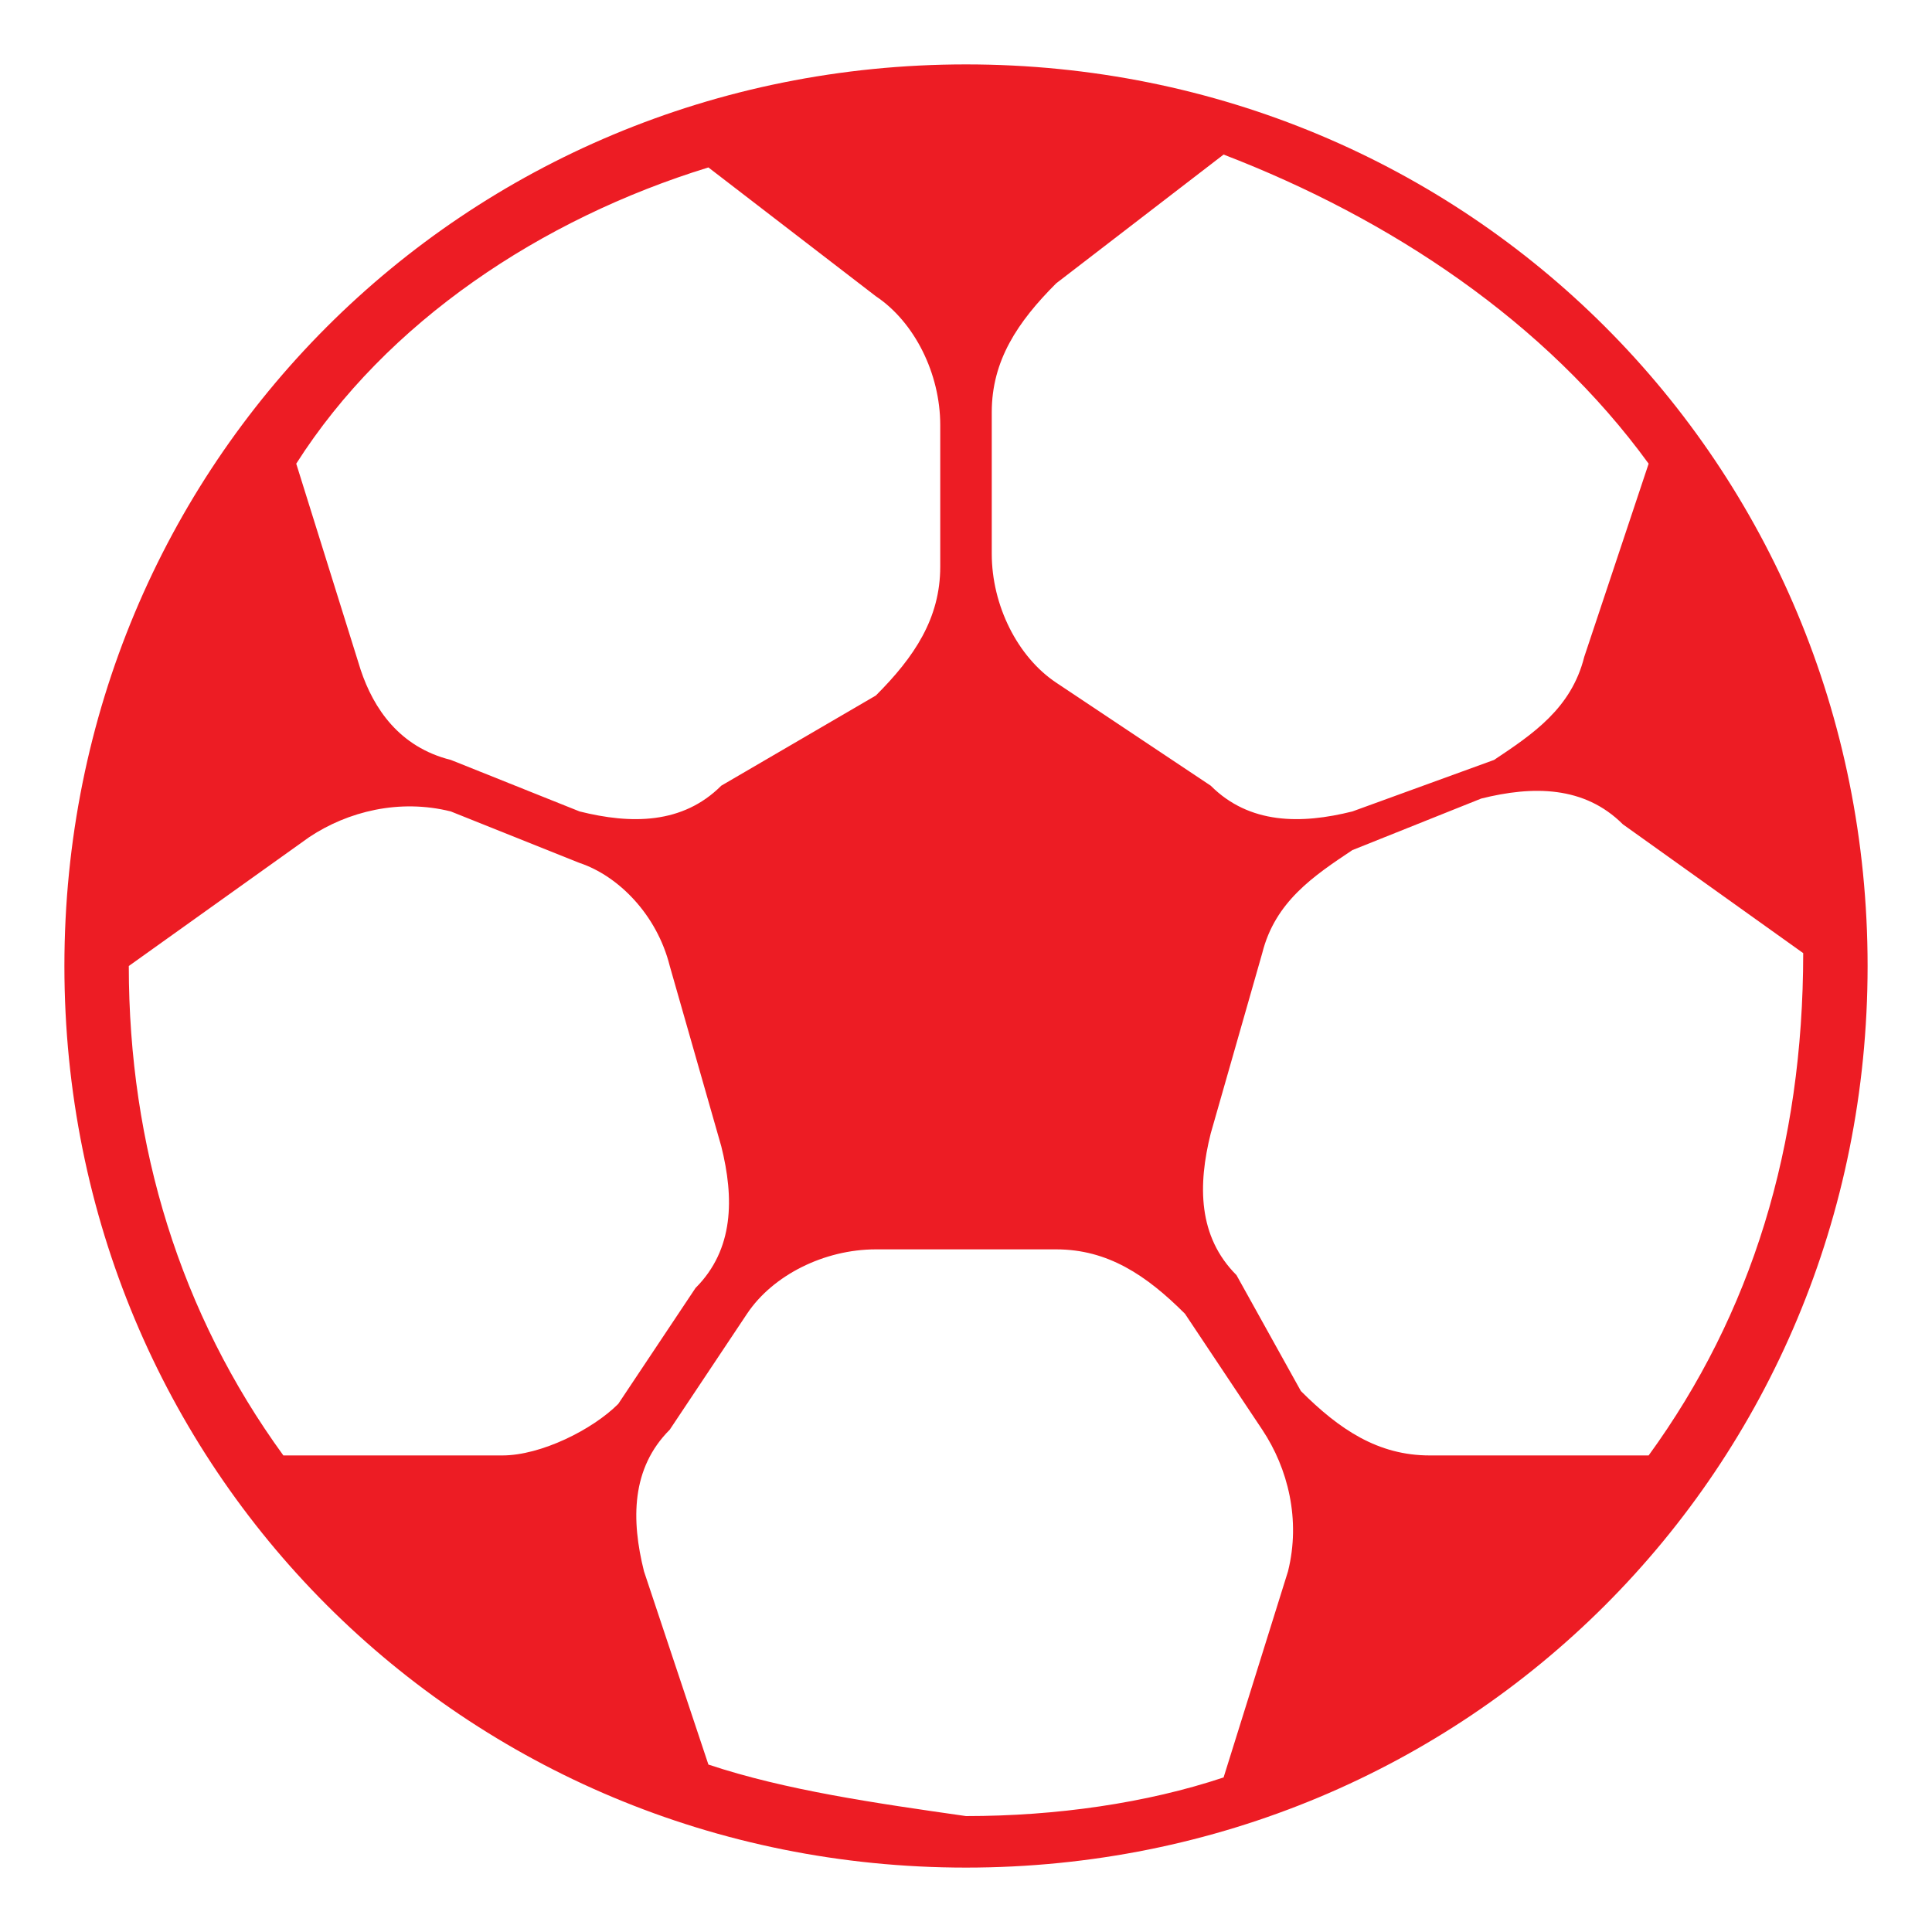 <?xml version="1.0" encoding="utf-8"?>
<!-- Generator: Adobe Illustrator 23.0.1, SVG Export Plug-In . SVG Version: 6.00 Build 0)  -->
<svg version="1.1" id="Layer_1" xmlns="http://www.w3.org/2000/svg" xmlns:xlink="http://www.w3.org/1999/xlink" x="0px" y="0px"
	 viewBox="0 0 15 15" style="enable-background:new 0 0 15 15;" xml:space="preserve">
<style type="text/css">
	.st0{fill:#ED1C24;}
</style>
<path class="st0" d="M7.5,0.5c-3.9,0-7,3.1-7,7c0,3.9,3.1,7,7,7c3.9,0,7-3.1,7-7C14.5,3.6,11.4,0.5,7.5,0.5z M12.8,3.6l-0.5,1.5
	c-0.1,0.4-0.4,0.6-0.7,0.8l-1.1,0.4c-0.4,0.1-0.8,0.1-1.1-0.2L8.2,5.3c-0.3-0.2-0.5-0.6-0.5-1V3.2c0-0.4,0.2-0.7,0.5-1l1.3-1
	C10.8,1.7,12,2.5,12.8,3.6z M5.5,1.3l1.3,1c0.3,0.2,0.5,0.6,0.5,1v1.1c0,0.4-0.2,0.7-0.5,1L5.6,6.1C5.3,6.4,4.9,6.4,4.5,6.3l-1-0.4
	C3.1,5.8,2.9,5.5,2.8,5.2L2.3,3.6C3,2.5,4.2,1.7,5.5,1.3z M3.9,11.3H2.2C1.4,10.2,1,8.9,1,7.5l1.4-1c0.3-0.2,0.7-0.3,1.1-0.2l1,0.4
	c0.3,0.1,0.6,0.4,0.7,0.8l0.4,1.4c0.1,0.4,0.1,0.8-0.2,1.1l-0.6,0.9C4.6,11.1,4.2,11.3,3.9,11.3z M5.5,13.7L5,12.2
	c-0.1-0.4-0.1-0.8,0.2-1.1l0.6-0.9c0.2-0.3,0.6-0.5,1-0.5h1.4c0.4,0,0.7,0.2,1,0.5l0.6,0.9c0.2,0.3,0.3,0.7,0.2,1.1l-0.5,1.6
	c-0.6,0.2-1.3,0.3-2,0.3C6.8,14,6.1,13.9,5.5,13.7z M12.8,11.3h-1.7c-0.4,0-0.7-0.2-1-0.5L9.6,9.9C9.3,9.6,9.3,9.2,9.4,8.8l0.4-1.4
	c0.1-0.4,0.4-0.6,0.7-0.8l1-0.4c0.4-0.1,0.8-0.1,1.1,0.2l1.4,1c0,0,0,0,0,0C14,8.9,13.6,10.2,12.8,11.3z"/>
</svg>
